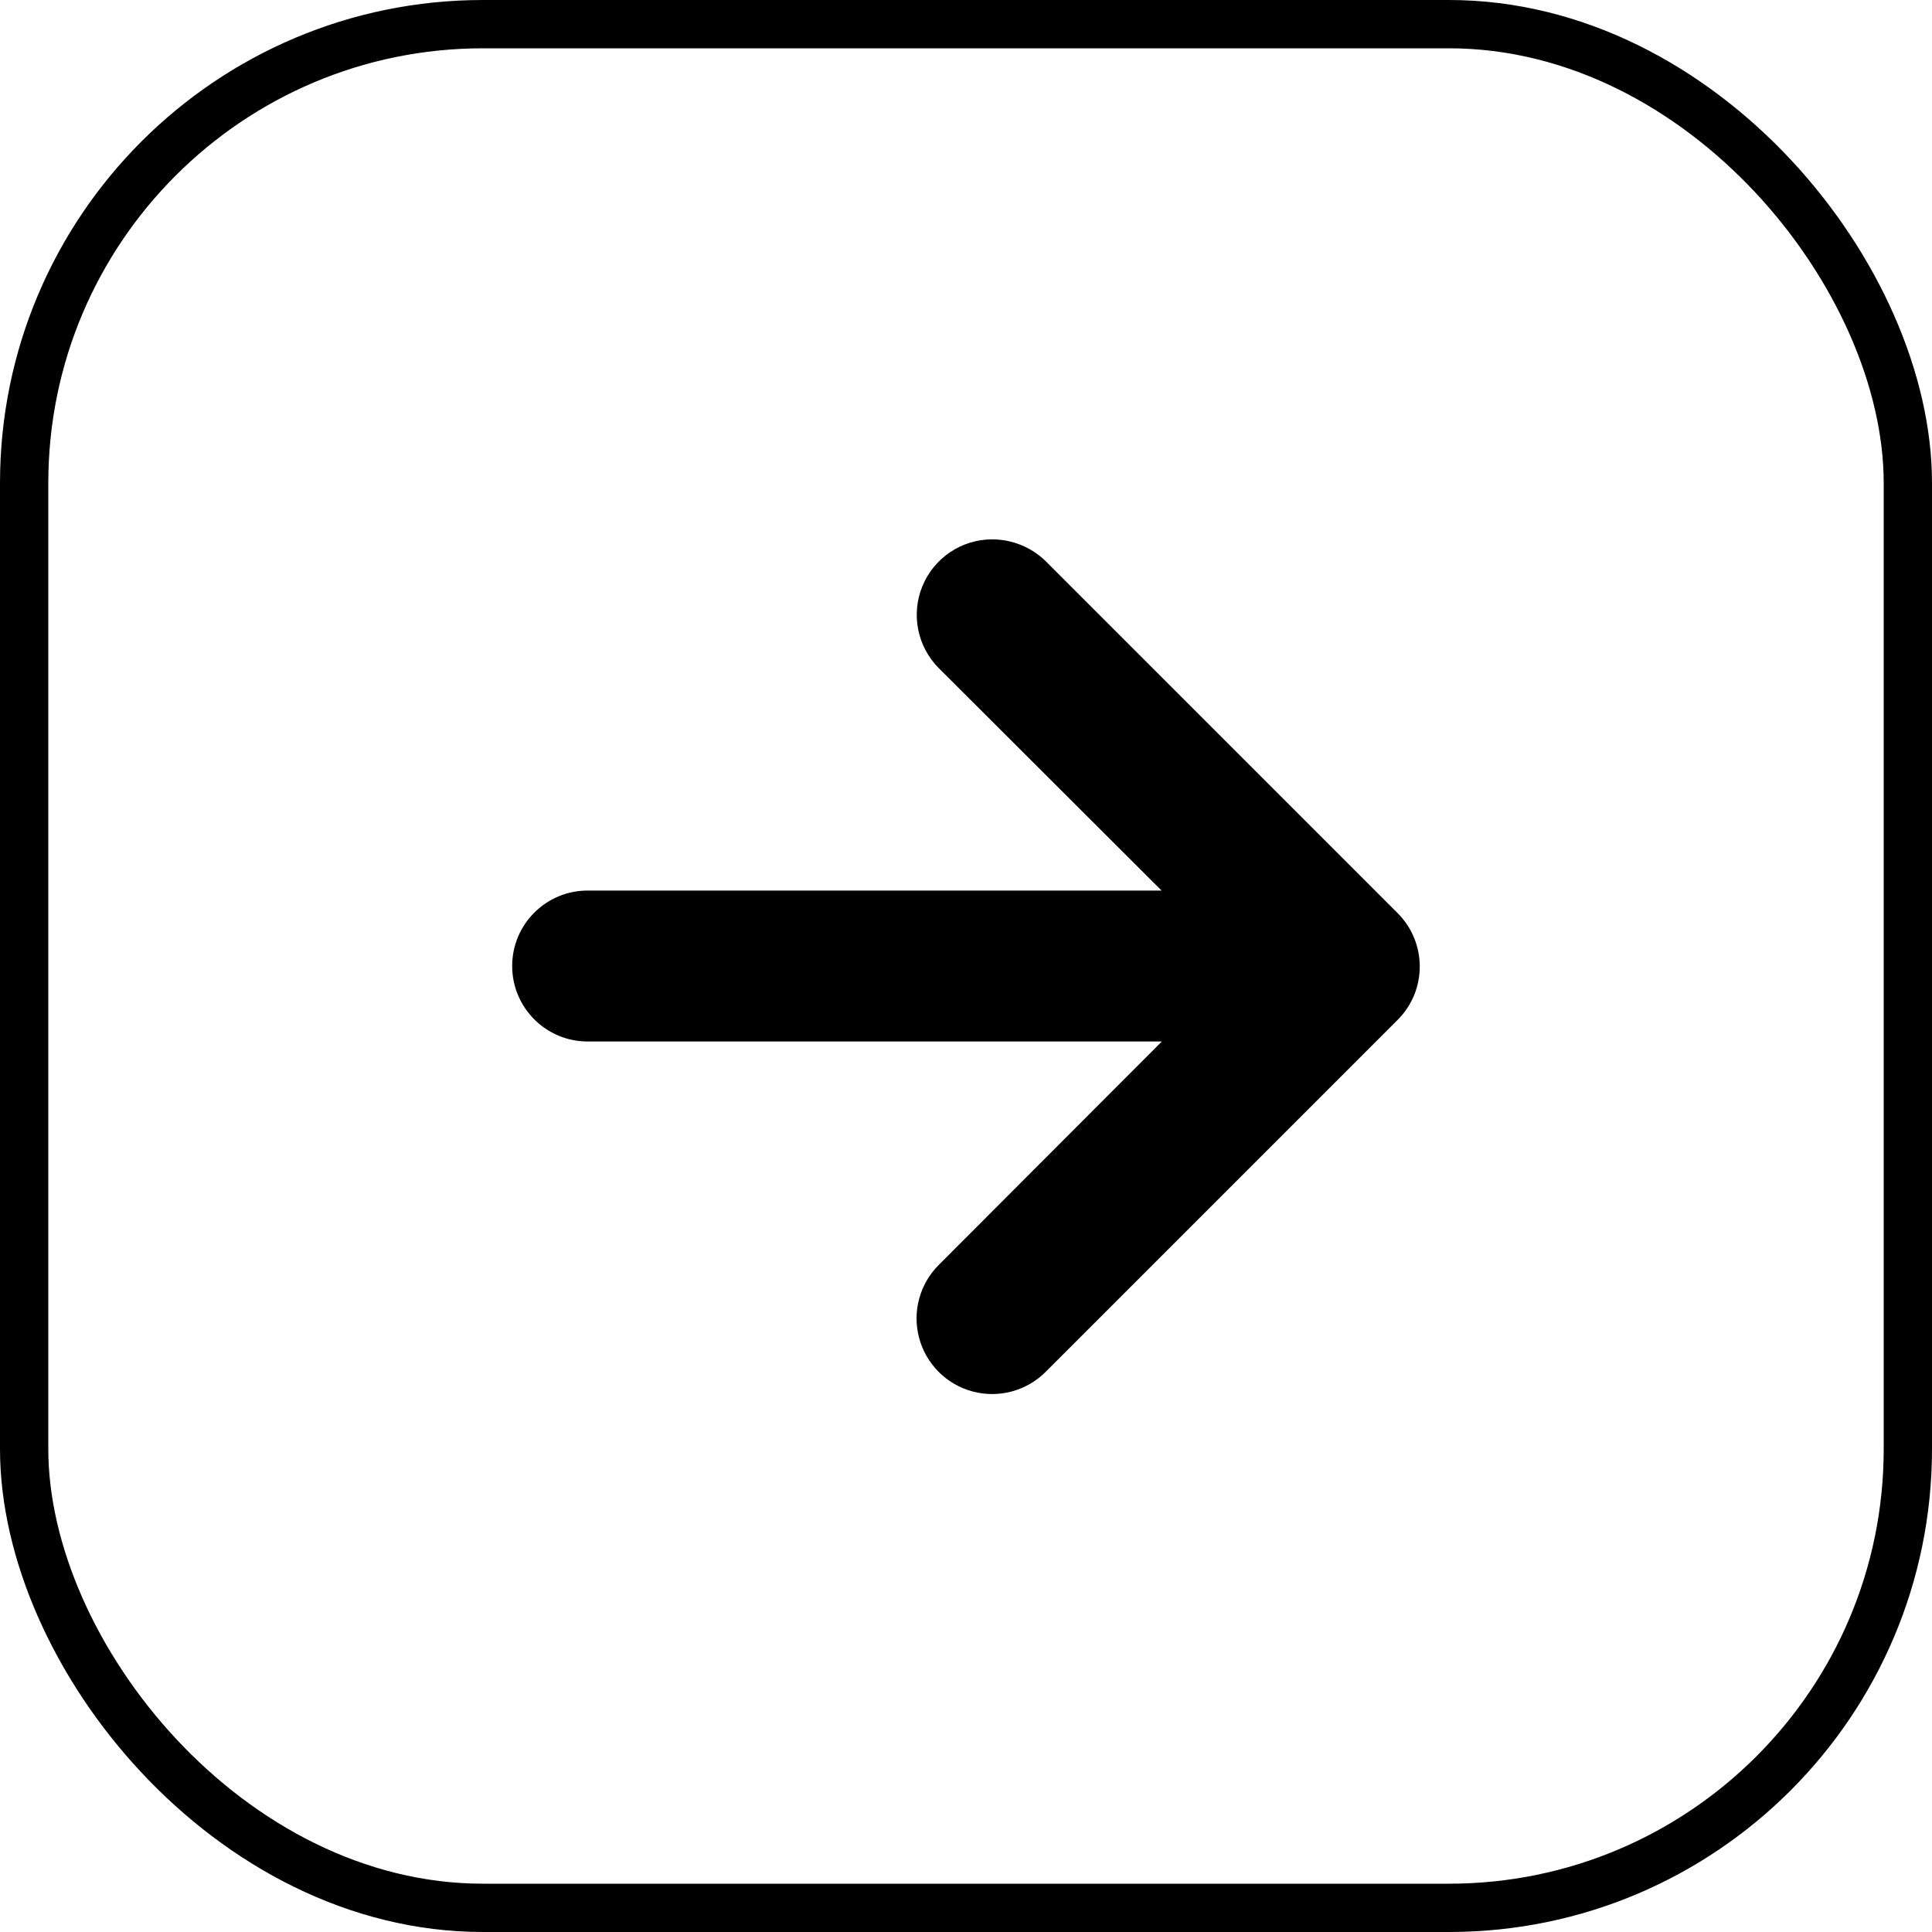 <svg width="40" height="40" viewBox="0 0 40 40" fill="none" xmlns="http://www.w3.org/2000/svg">
<path d="M20.541 11.167C20.954 11.167 21.35 11.327 21.646 11.615L28.937 18.906C29.547 19.517 29.547 20.505 28.937 21.115L21.646 28.406C21.249 28.801 20.673 28.954 20.133 28.808C19.593 28.662 19.172 28.239 19.029 27.699C18.885 27.158 19.041 26.582 19.437 26.188L24.055 21.563L12.167 21.563C11.304 21.563 10.604 20.863 10.604 20C10.604 19.137 11.304 18.438 12.167 18.438L24.049 18.438L19.437 13.834C18.991 13.387 18.858 12.715 19.099 12.132C19.341 11.548 19.91 11.167 20.541 11.167Z" fill="black"/>
<rect x="39.5" y="39.5" width="39" height="39" rx="9.5" transform="rotate(-180 39.5 39.5)" stroke="black"/>
</svg>
